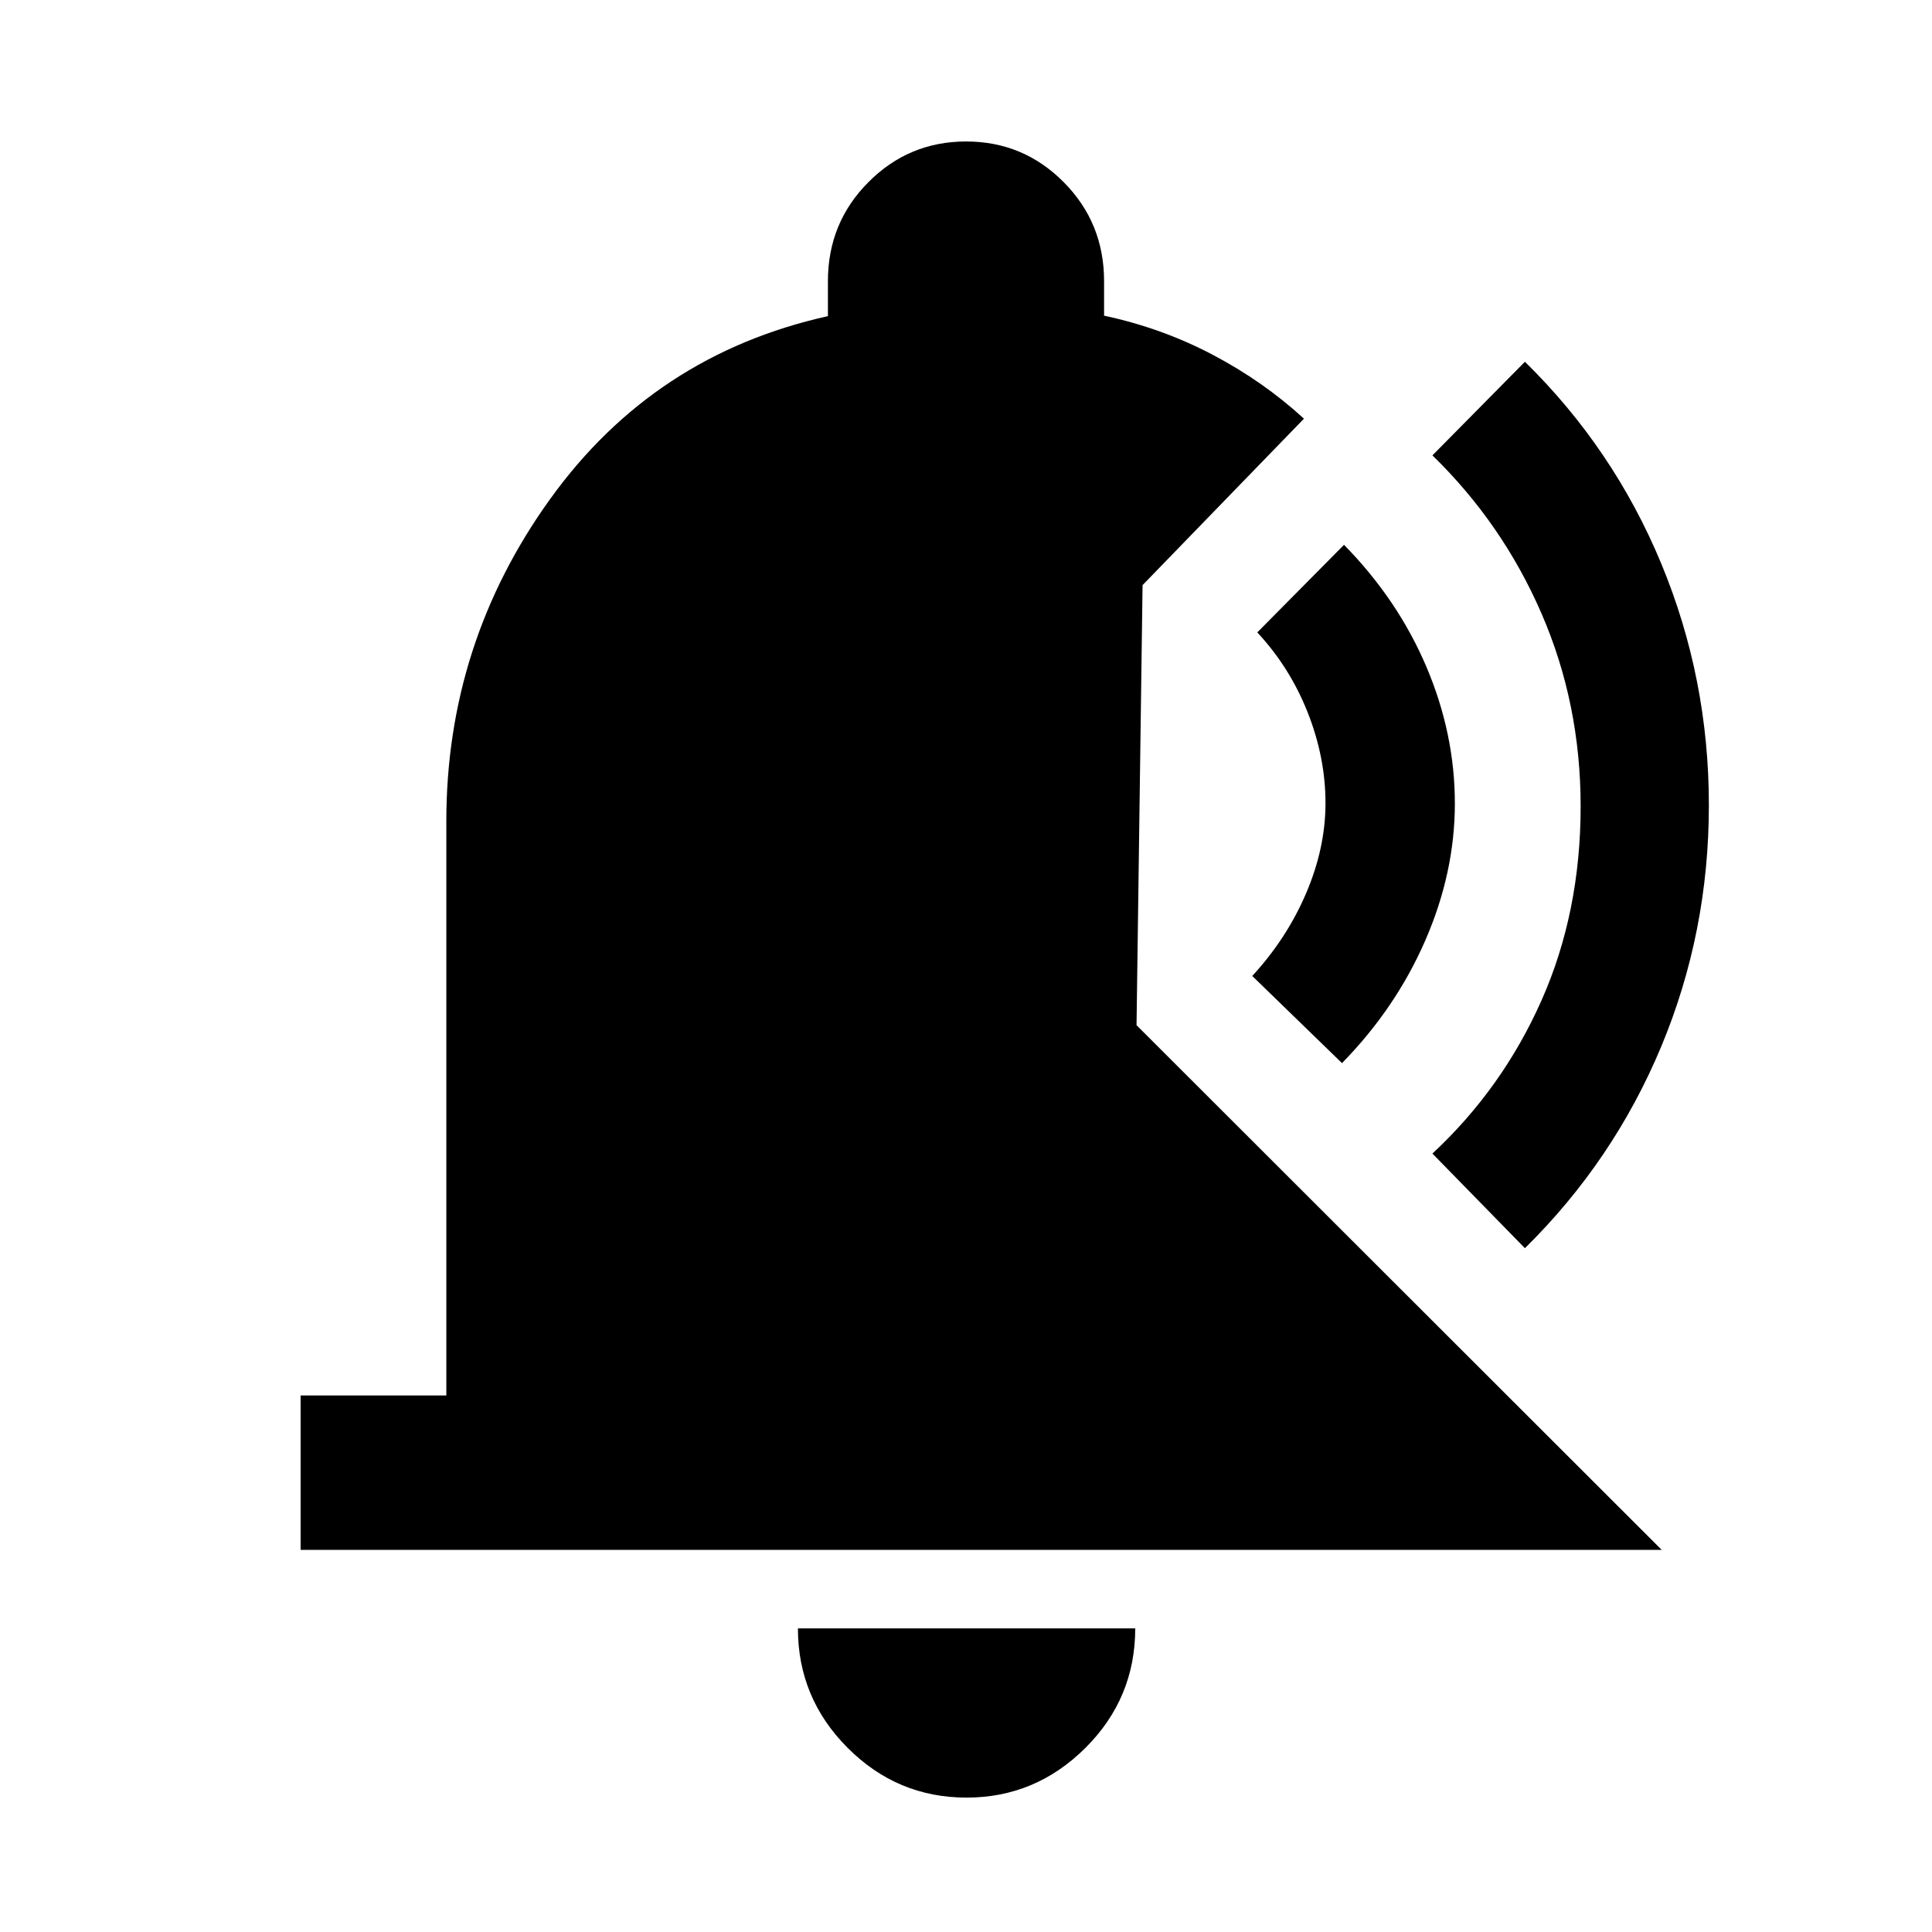 <svg xmlns="http://www.w3.org/2000/svg" height="48" viewBox="0 -960 960 960" width="48"><path d="M480.28-66.78q-34.45 0-59.12-24.75-24.68-24.74-24.68-59.34h167.61q0 34.76-24.8 59.43-24.79 24.66-59.01 24.66ZM149.37-189.87v-76.72h72.41v-285.37q0-88.41 51.59-160.08 51.59-71.68 138.02-90.87v-17.41q0-28.95 20.11-49.16 20.11-20.22 48.56-20.22 28.44 0 48.5 20.22 20.05 20.21 20.05 49.16v17.18q28.61 6.1 53.81 19.34 25.21 13.23 45.51 31.84l-80.19 82.7-3 218.68L825.7-189.87H149.37Zm608.35-149.91-45.96-47.02q34.83-32.4 54.24-76.18 19.41-43.78 19.41-96.33 0-50.99-19.41-95.76-19.41-44.76-54.24-78.65l45.96-46.52q44.04 43.18 67.73 100.25 23.68 57.08 23.68 120.07 0 63.17-23.68 119.96-23.69 56.79-67.73 100.18Zm-90.89-91.96-44.59-43.3q17.19-18.67 26.79-41.17 9.6-22.51 9.6-44.71 0-22.69-8.85-45.07t-25.04-39.77l43.09-43.52q26.76 27.26 40.92 60.57 14.16 33.32 14.16 67.92 0 34.3-14.66 68.01-14.66 33.71-41.42 61.04Z"/></svg>